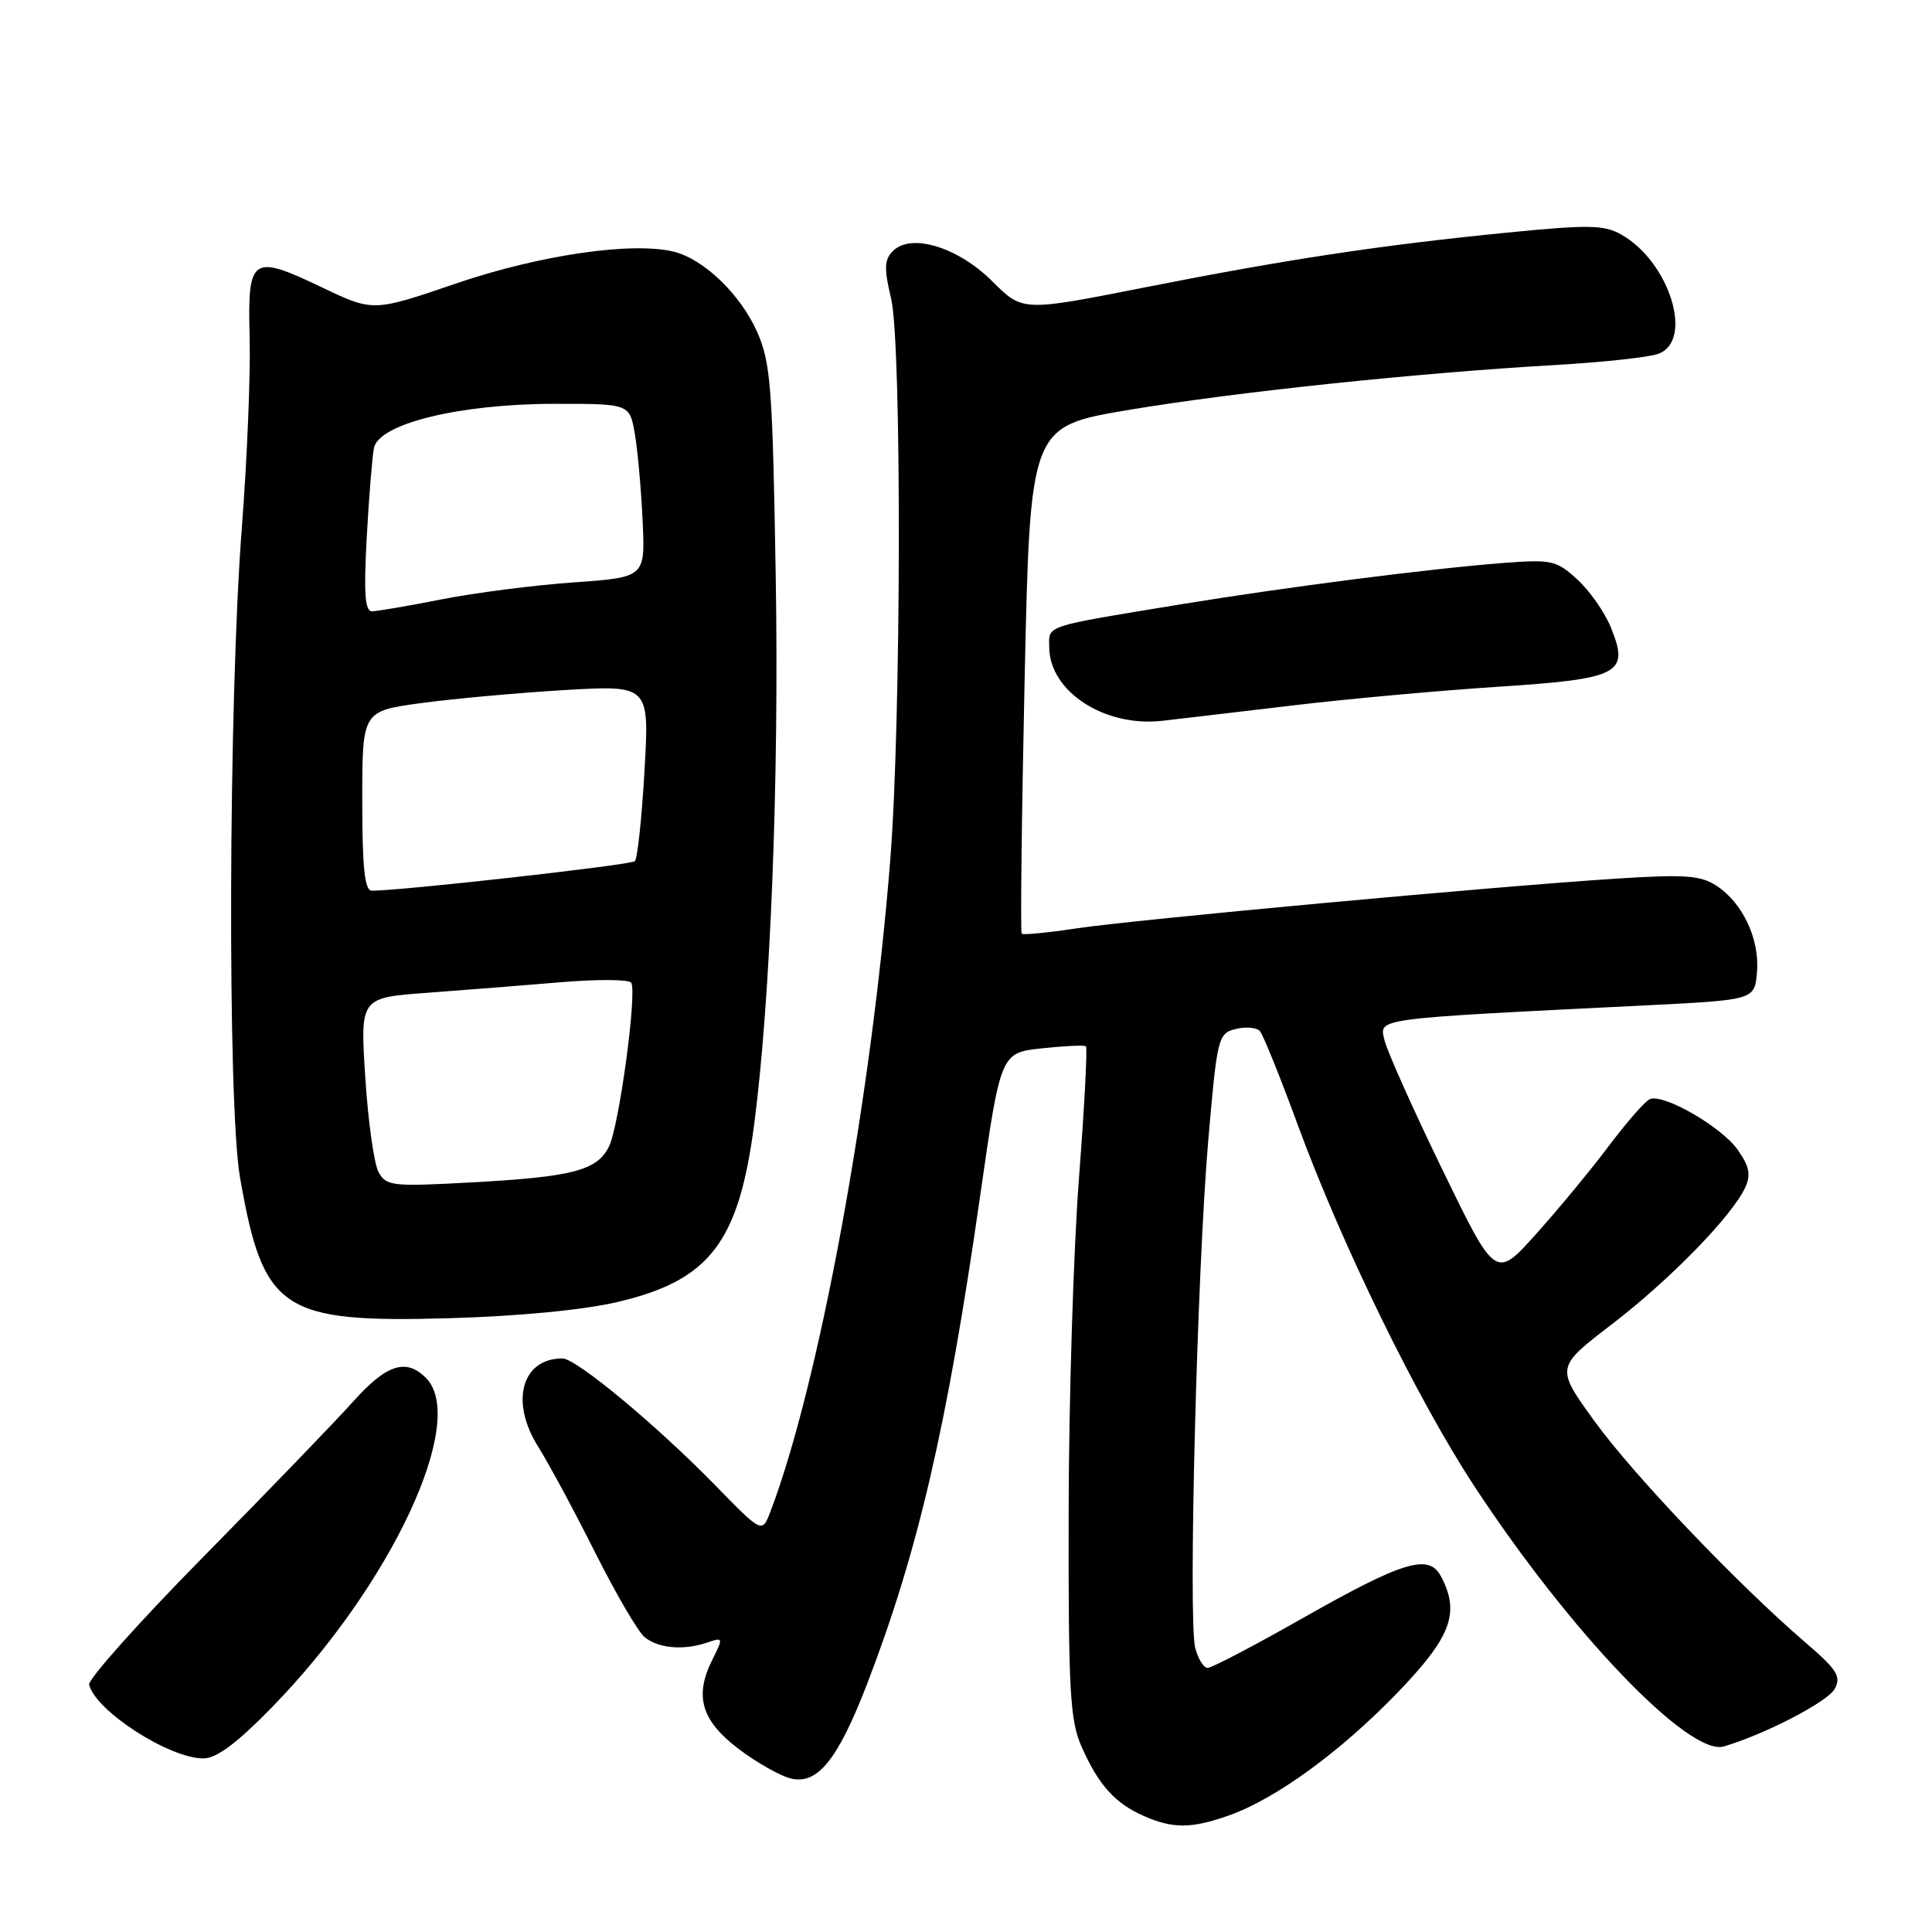 <?xml version="1.0" encoding="UTF-8" standalone="no"?>
<!DOCTYPE svg PUBLIC "-//W3C//DTD SVG 1.1//EN" "http://www.w3.org/Graphics/SVG/1.1/DTD/svg11.dtd" >
<svg xmlns="http://www.w3.org/2000/svg" xmlns:xlink="http://www.w3.org/1999/xlink" version="1.1" viewBox="0 0 256 256">
 <g >
 <path fill="currentColor"
d=" M 162.85 240.55 C 169.05 238.37 177.72 232.04 185.25 224.21 C 192.32 216.86 193.50 213.67 190.91 208.83 C 189.30 205.83 185.89 206.88 172.51 214.47 C 166.19 218.06 160.57 221.00 160.03 221.00 C 159.48 221.00 158.74 219.80 158.37 218.34 C 157.43 214.61 158.62 168.41 160.09 151.23 C 161.28 137.43 161.40 136.94 163.73 136.35 C 165.06 136.02 166.50 136.14 166.94 136.62 C 167.37 137.11 169.62 142.68 171.94 149.00 C 177.74 164.82 187.77 185.35 195.32 196.87 C 208.05 216.29 223.84 232.77 228.43 231.41 C 233.95 229.77 242.21 225.48 243.12 223.77 C 243.99 222.15 243.40 221.22 239.32 217.72 C 230.23 209.91 216.49 195.50 211.30 188.34 C 206.12 181.19 206.12 181.19 213.57 175.48 C 221.28 169.57 229.53 161.11 231.26 157.33 C 232.03 155.65 231.79 154.52 230.23 152.32 C 228.05 149.27 220.42 144.88 218.61 145.64 C 218.00 145.89 215.57 148.67 213.21 151.80 C 210.86 154.94 206.51 160.20 203.55 163.50 C 198.17 169.50 198.17 169.50 191.13 155.00 C 187.26 147.03 183.81 139.31 183.46 137.85 C 182.76 134.88 181.63 135.03 218.00 133.22 C 232.50 132.50 232.50 132.50 232.81 128.81 C 233.17 124.43 230.93 119.66 227.45 117.37 C 225.33 115.99 223.27 115.84 214.22 116.42 C 197.98 117.46 150.41 121.85 142.61 123.02 C 138.83 123.59 135.57 123.91 135.38 123.72 C 135.20 123.53 135.37 108.33 135.77 89.95 C 136.50 56.52 136.50 56.52 149.48 54.33 C 163.50 51.97 187.63 49.43 206.00 48.37 C 212.32 48.01 218.51 47.34 219.75 46.88 C 224.48 45.13 221.21 34.66 214.81 31.07 C 212.54 29.79 210.46 29.76 199.74 30.82 C 182.87 32.49 170.46 34.37 151.50 38.12 C 135.50 41.28 135.50 41.28 131.50 37.29 C 126.94 32.74 120.73 30.84 118.32 33.26 C 117.17 34.41 117.12 35.54 118.08 39.58 C 119.50 45.59 119.42 95.69 117.96 114.00 C 115.42 145.94 108.52 183.42 102.07 200.34 C 100.98 203.17 100.98 203.17 94.74 196.78 C 86.98 188.83 76.35 180.00 74.53 180.00 C 69.12 180.00 67.55 185.74 71.32 191.71 C 72.69 193.89 76.07 200.15 78.82 205.64 C 81.57 211.12 84.53 216.19 85.39 216.91 C 87.21 218.42 90.56 218.72 93.70 217.65 C 95.85 216.92 95.86 216.97 94.38 219.94 C 91.98 224.75 92.93 227.98 97.83 231.71 C 100.21 233.52 103.32 235.29 104.75 235.65 C 108.31 236.54 111.00 233.22 114.89 223.14 C 121.63 205.66 125.52 188.89 129.87 158.50 C 132.59 139.50 132.59 139.50 138.05 138.91 C 141.05 138.59 143.68 138.46 143.89 138.64 C 144.11 138.81 143.69 146.73 142.96 156.23 C 142.24 165.73 141.62 185.65 141.60 200.50 C 141.56 224.15 141.78 227.99 143.32 231.46 C 145.55 236.50 147.73 238.93 151.50 240.60 C 155.41 242.33 157.86 242.32 162.85 240.55 Z  M 36.01 226.25 C 51.83 210.05 62.05 188.19 56.43 182.57 C 53.79 179.93 51.21 180.78 46.76 185.75 C 44.42 188.36 35.53 197.58 27.00 206.23 C 18.48 214.88 11.64 222.53 11.81 223.23 C 12.67 226.71 22.41 233.00 26.95 233.00 C 28.69 233.00 31.38 230.99 36.01 226.25 Z  M 81.83 172.52 C 94.02 169.66 97.88 164.65 99.93 149.00 C 102.09 132.51 103.24 103.39 102.79 76.50 C 102.37 51.22 102.13 48.06 100.32 43.97 C 98.12 39.02 93.29 34.36 89.32 33.36 C 83.83 31.99 71.56 33.77 60.47 37.55 C 49.45 41.32 49.45 41.32 42.66 38.08 C 33.32 33.62 32.79 33.99 33.08 44.75 C 33.21 49.56 32.74 60.92 32.04 70.00 C 30.27 92.91 30.12 146.32 31.80 156.00 C 34.87 173.67 37.29 175.30 59.50 174.67 C 68.70 174.41 77.33 173.58 81.83 172.52 Z  M 171.50 93.45 C 178.65 92.60 190.79 91.50 198.48 91.00 C 214.70 89.94 215.95 89.28 213.44 83.12 C 212.63 81.13 210.64 78.28 209.01 76.79 C 206.24 74.25 205.60 74.11 199.27 74.59 C 189.50 75.34 170.36 77.80 156.50 80.07 C 138.05 83.10 139.00 82.79 139.03 85.83 C 139.11 91.66 146.40 96.38 154.00 95.51 C 156.47 95.23 164.35 94.30 171.50 93.45 Z  M 50.15 155.28 C 49.56 154.18 48.77 148.54 48.40 142.74 C 47.72 132.20 47.72 132.20 56.61 131.55 C 61.50 131.19 69.47 130.56 74.32 130.15 C 79.16 129.74 83.36 129.77 83.64 130.22 C 84.43 131.51 82.05 149.14 80.70 151.90 C 79.14 155.10 75.91 155.95 62.36 156.68 C 51.92 157.25 51.16 157.16 50.15 155.28 Z  M 48.00 106.12 C 48.00 94.23 48.00 94.23 55.75 93.17 C 60.01 92.59 68.57 91.81 74.77 91.44 C 86.05 90.78 86.05 90.78 85.40 102.14 C 85.04 108.39 84.47 113.77 84.12 114.11 C 83.59 114.62 52.91 118.06 49.25 118.02 C 48.32 118.00 48.00 114.95 48.00 106.12 Z  M 48.59 71.25 C 48.89 65.89 49.32 60.54 49.55 59.36 C 50.20 56.14 60.88 53.52 73.46 53.51 C 83.43 53.50 83.43 53.50 84.12 57.50 C 84.50 59.70 84.96 64.88 85.15 69.00 C 85.50 76.50 85.50 76.50 76.00 77.17 C 70.78 77.54 62.90 78.55 58.50 79.42 C 54.10 80.29 49.95 81.00 49.28 81.00 C 48.36 81.00 48.19 78.56 48.59 71.25 Z "/>
</g>
</svg>